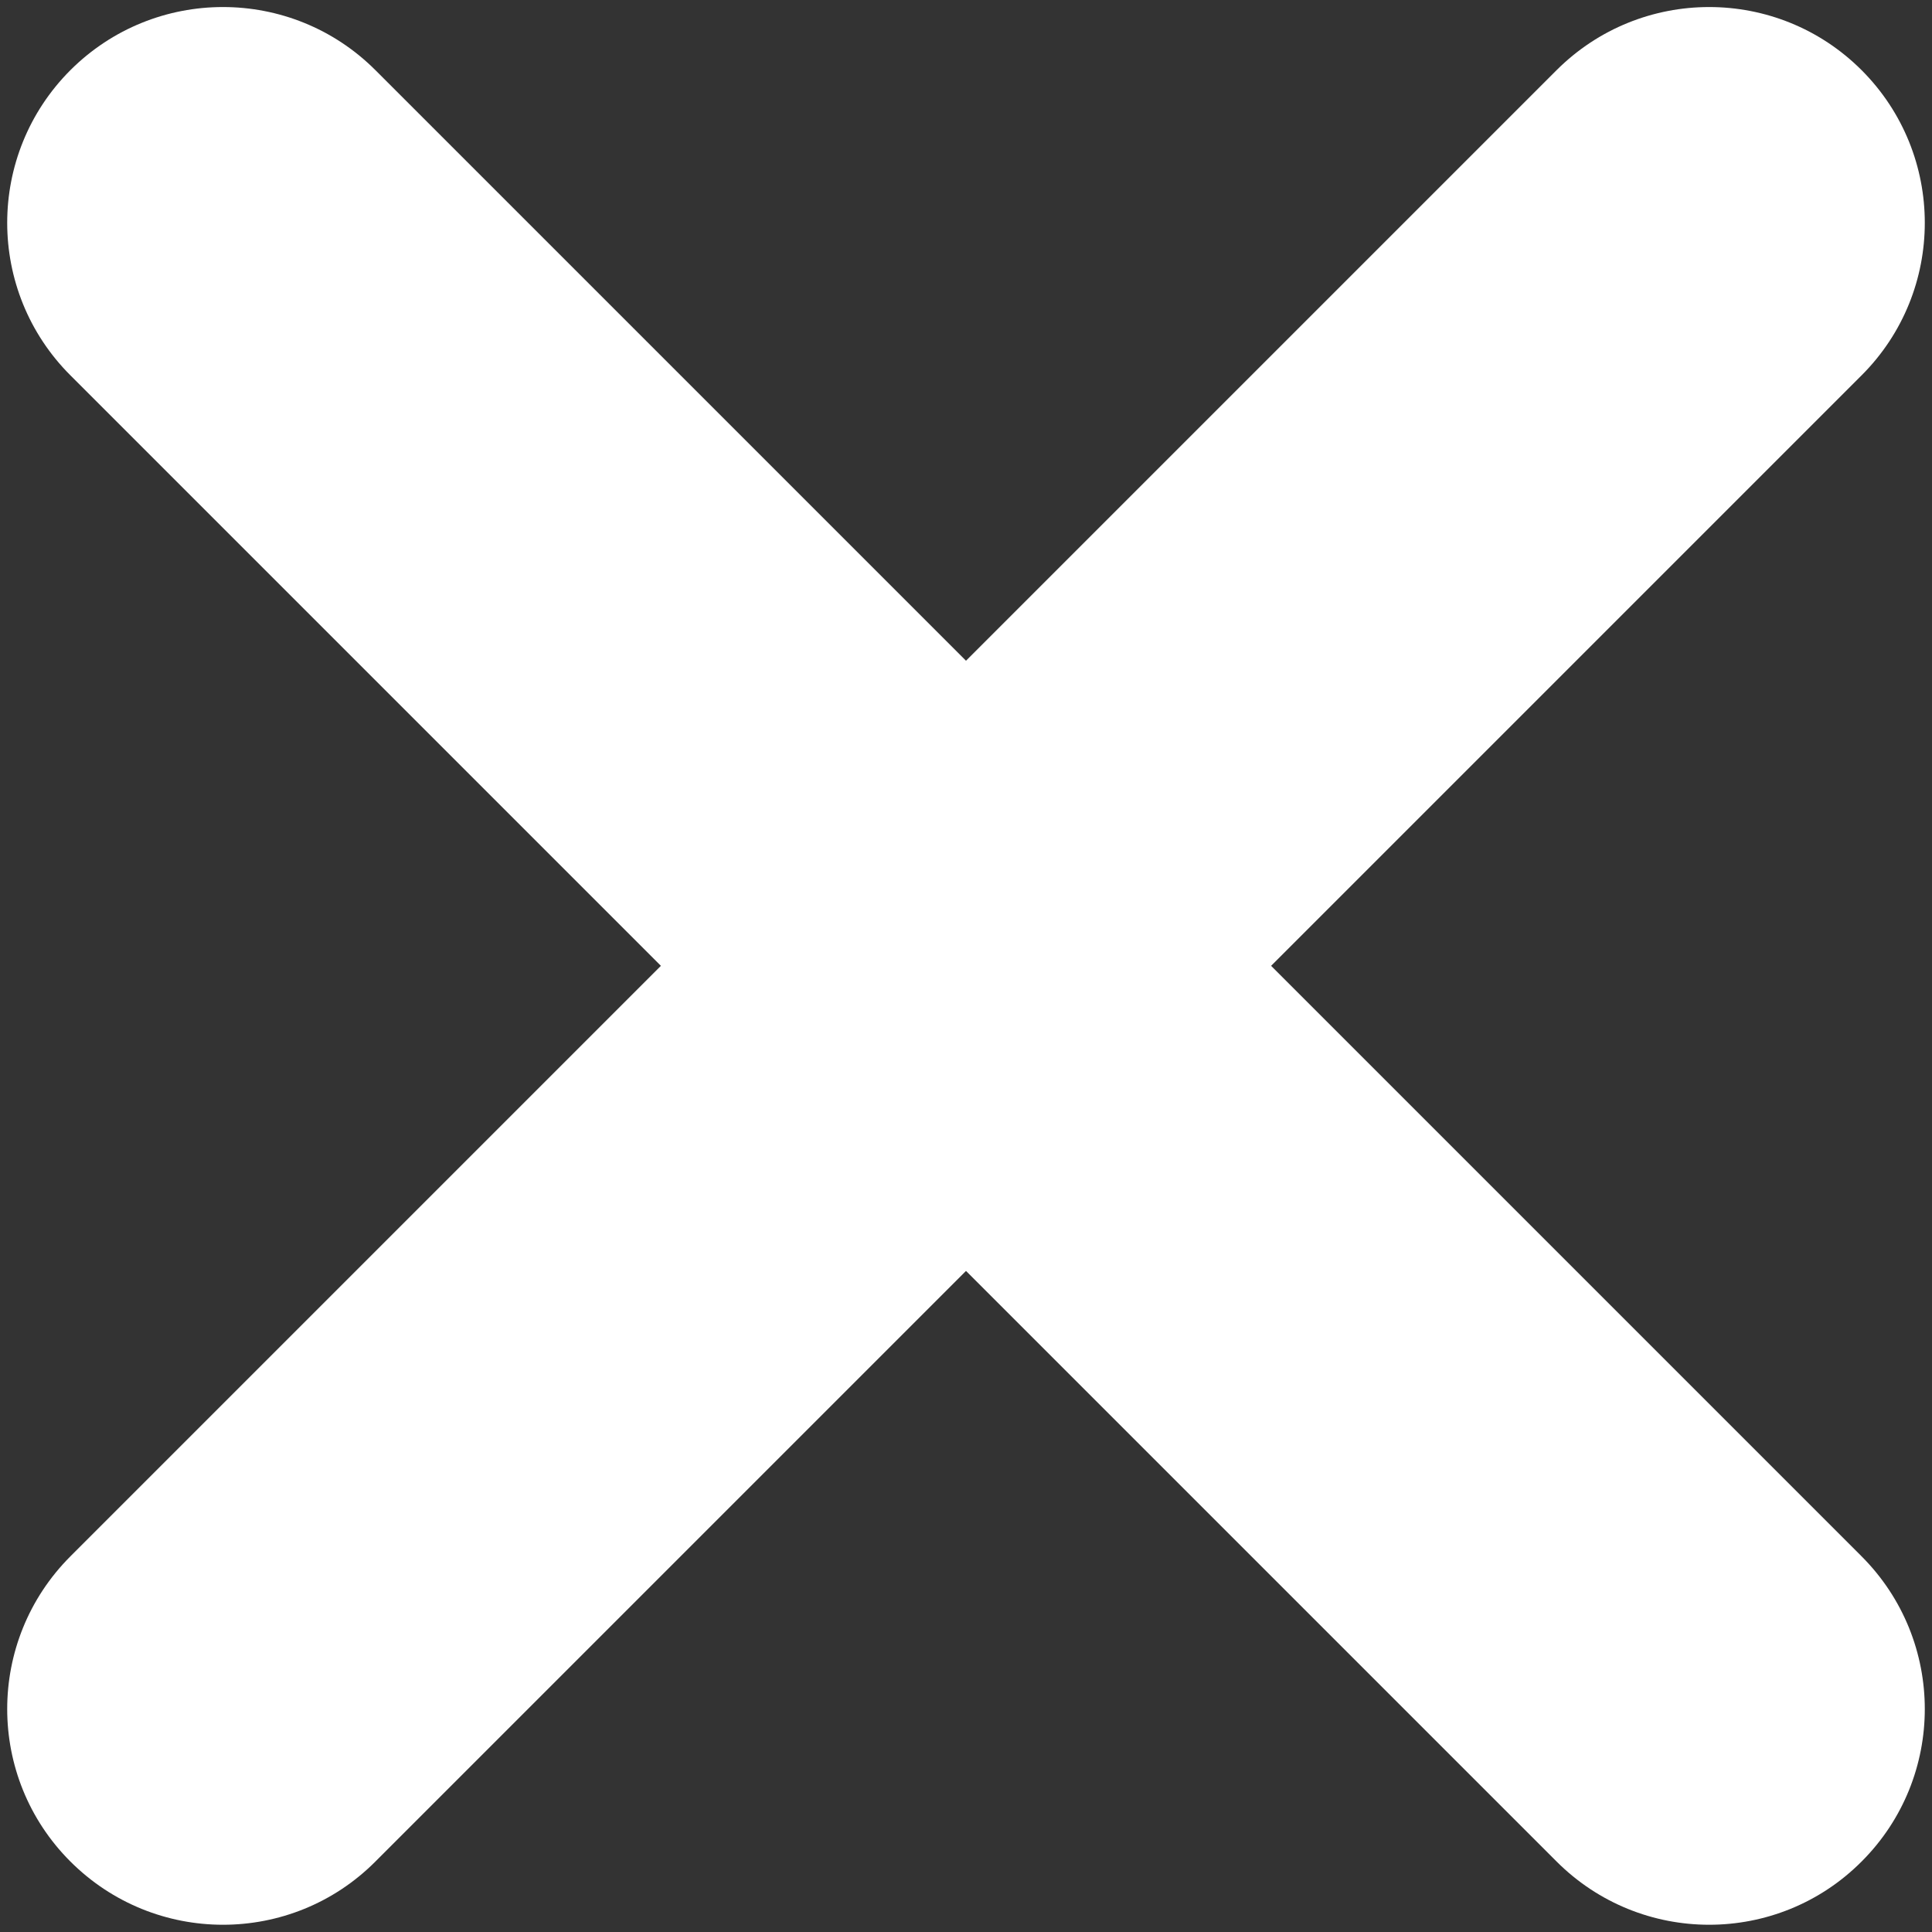 <svg width="12" height="12" viewBox="0 0 12 12" fill="none" xmlns="http://www.w3.org/2000/svg">
<rect x="0" y="0" width="12" height="12" fill="#333333" stroke="none"/>
<path d="M7.895 5.999L11.563 2.331C12.086 1.808 12.086 0.96 11.563 0.436C11.04 -0.087 10.192 -0.087 9.668 0.436L6 4.104L2.332 0.436C1.809 -0.087 0.961 -0.087 0.437 0.436C-0.086 0.96 -0.086 1.808 0.437 2.331L4.105 5.999L0.437 9.667C-0.086 10.191 -0.086 11.039 0.437 11.562C0.699 11.824 1.042 11.955 1.385 11.955C1.728 11.955 2.071 11.824 2.332 11.562L6 7.894L9.668 11.562C9.93 11.824 10.273 11.955 10.616 11.955C10.959 11.955 11.302 11.824 11.563 11.562C12.086 11.039 12.086 10.191 11.563 9.667L7.895 5.999Z" fill="white"/>
</svg>
